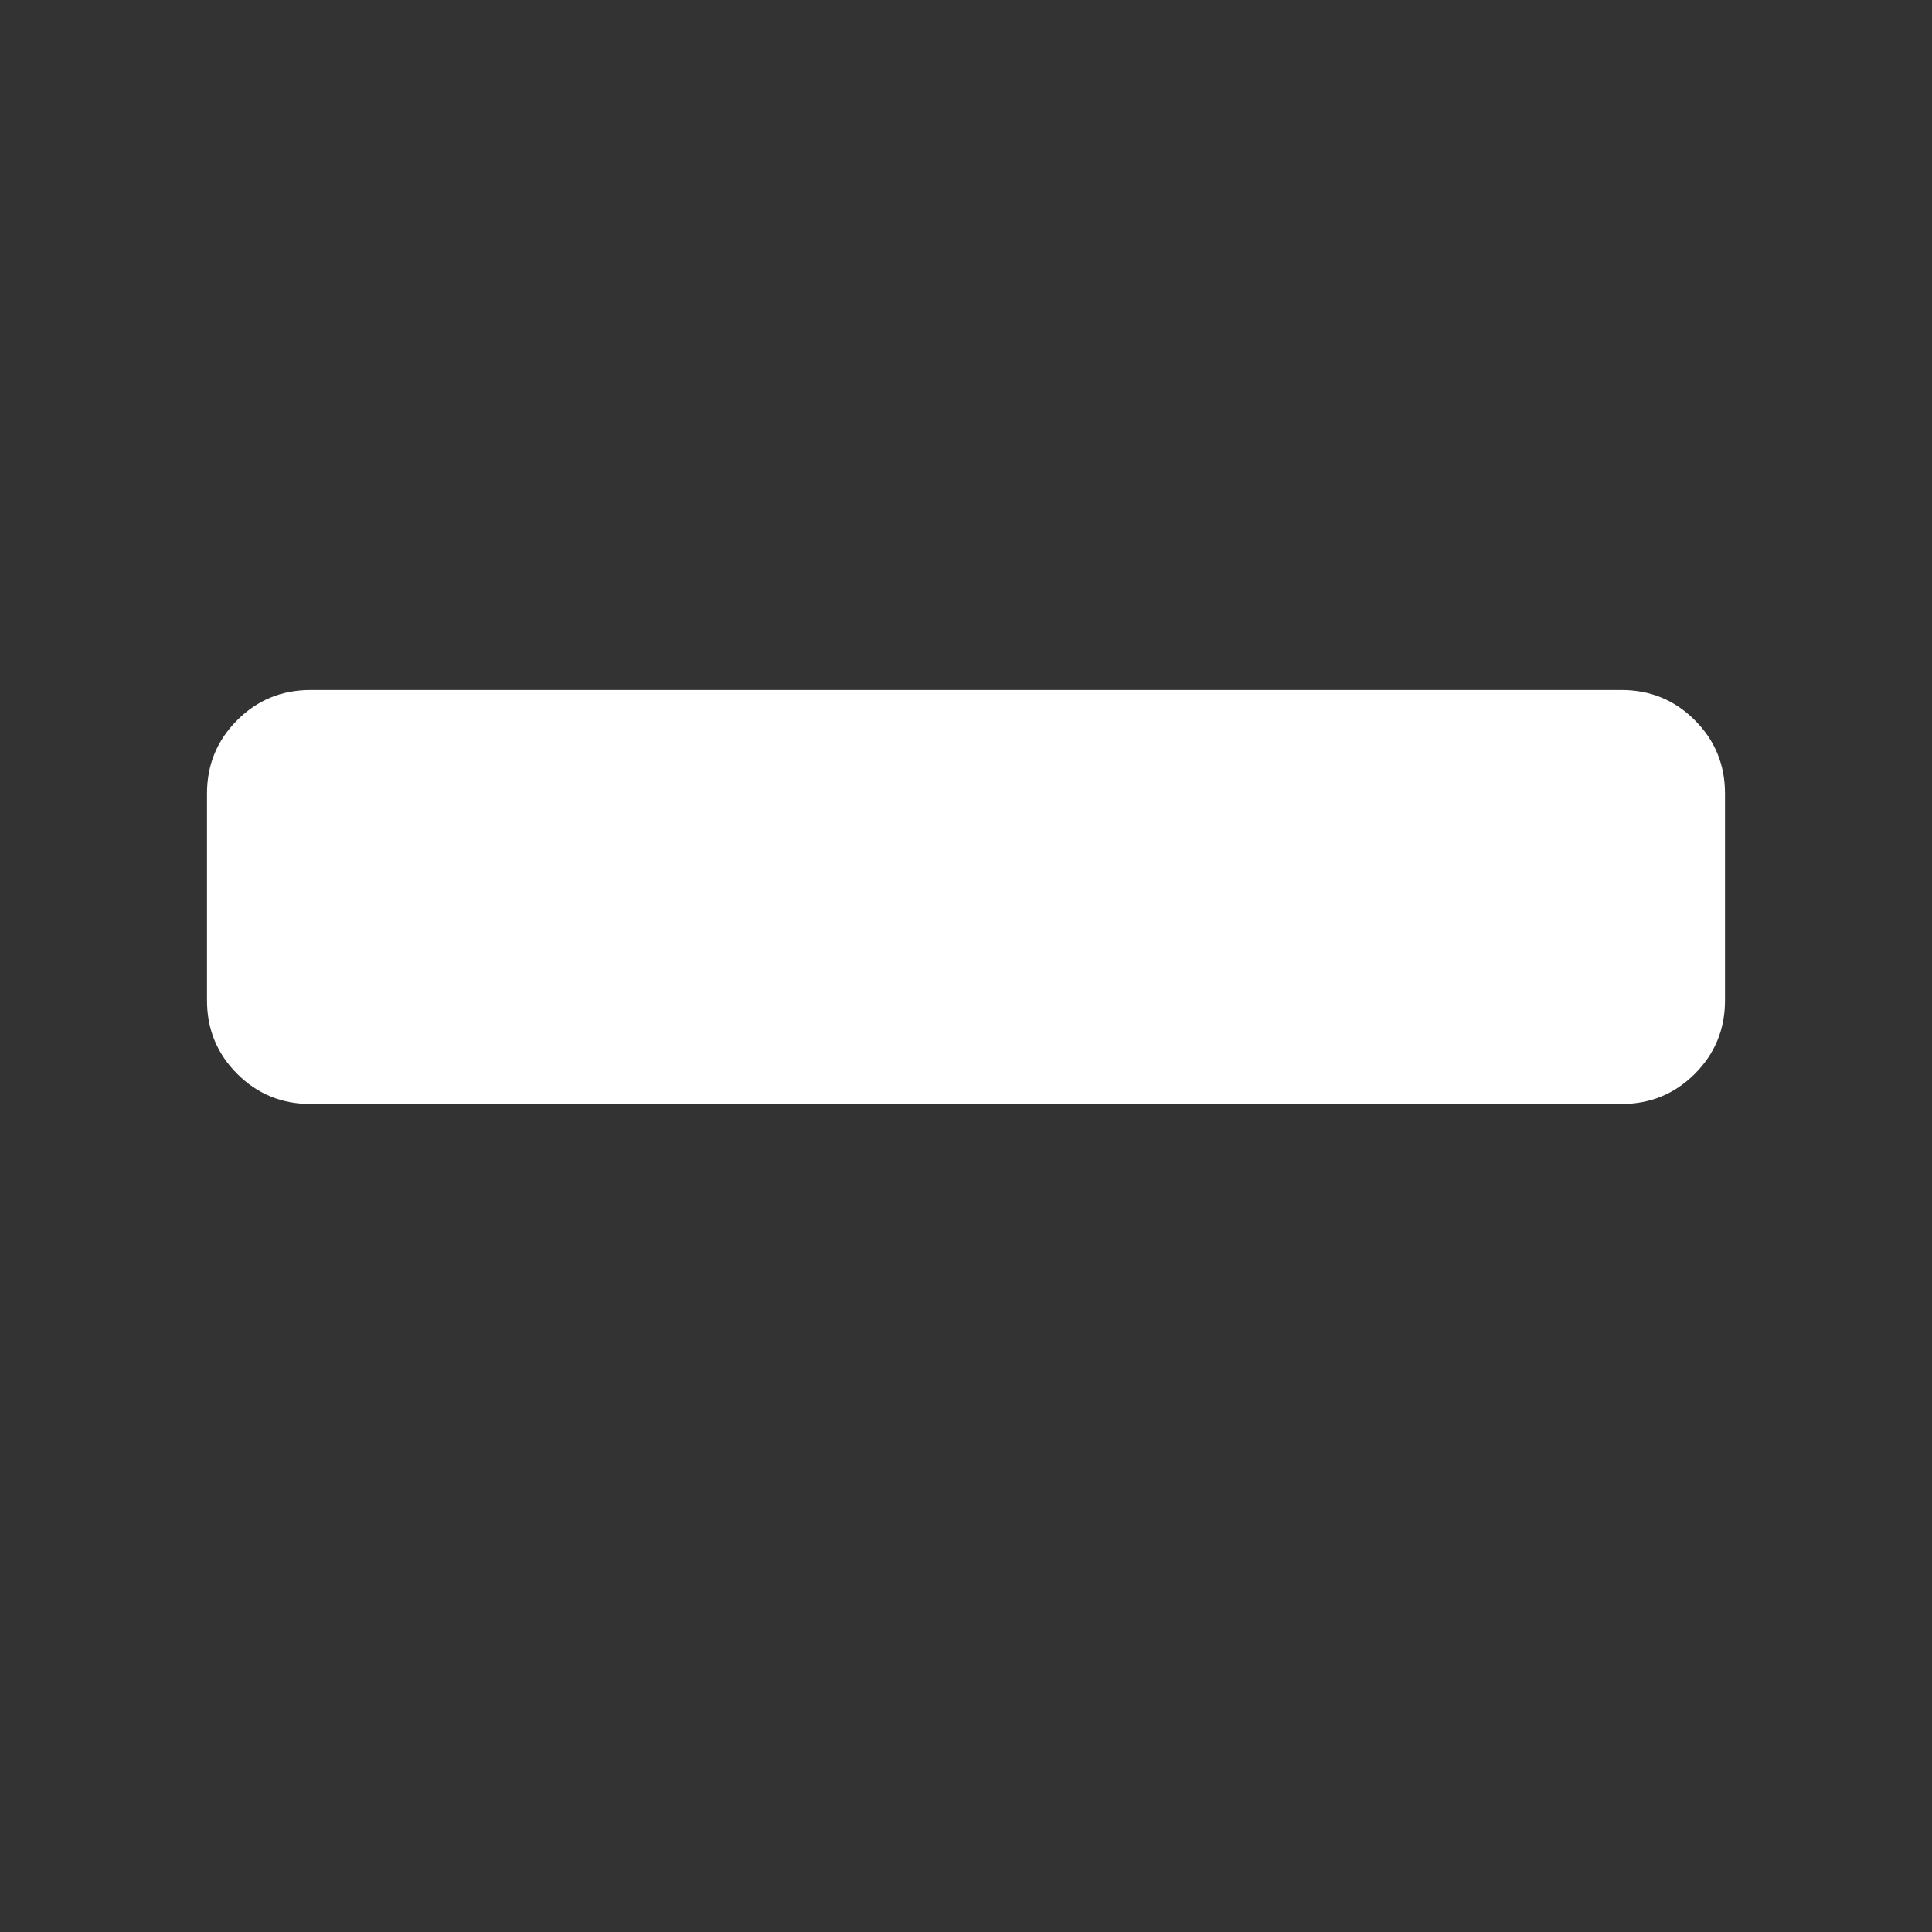 <?xml version="1.0" encoding="utf-8"?>
<svg style="fill:white" width="1792" height="1792" viewBox="0 0 1792 1792" xmlns="http://www.w3.org/2000/svg"><rect x="0" y="0" width="1792" height="1792" fill="#333333" stroke="none"/><path d="M1600 736v192q0 40-28 68t-68 28h-1216q-40 0-68-28t-28-68v-192q0-40 28-68t68-28h1216q40 0 68 28t28 68z"/></svg>